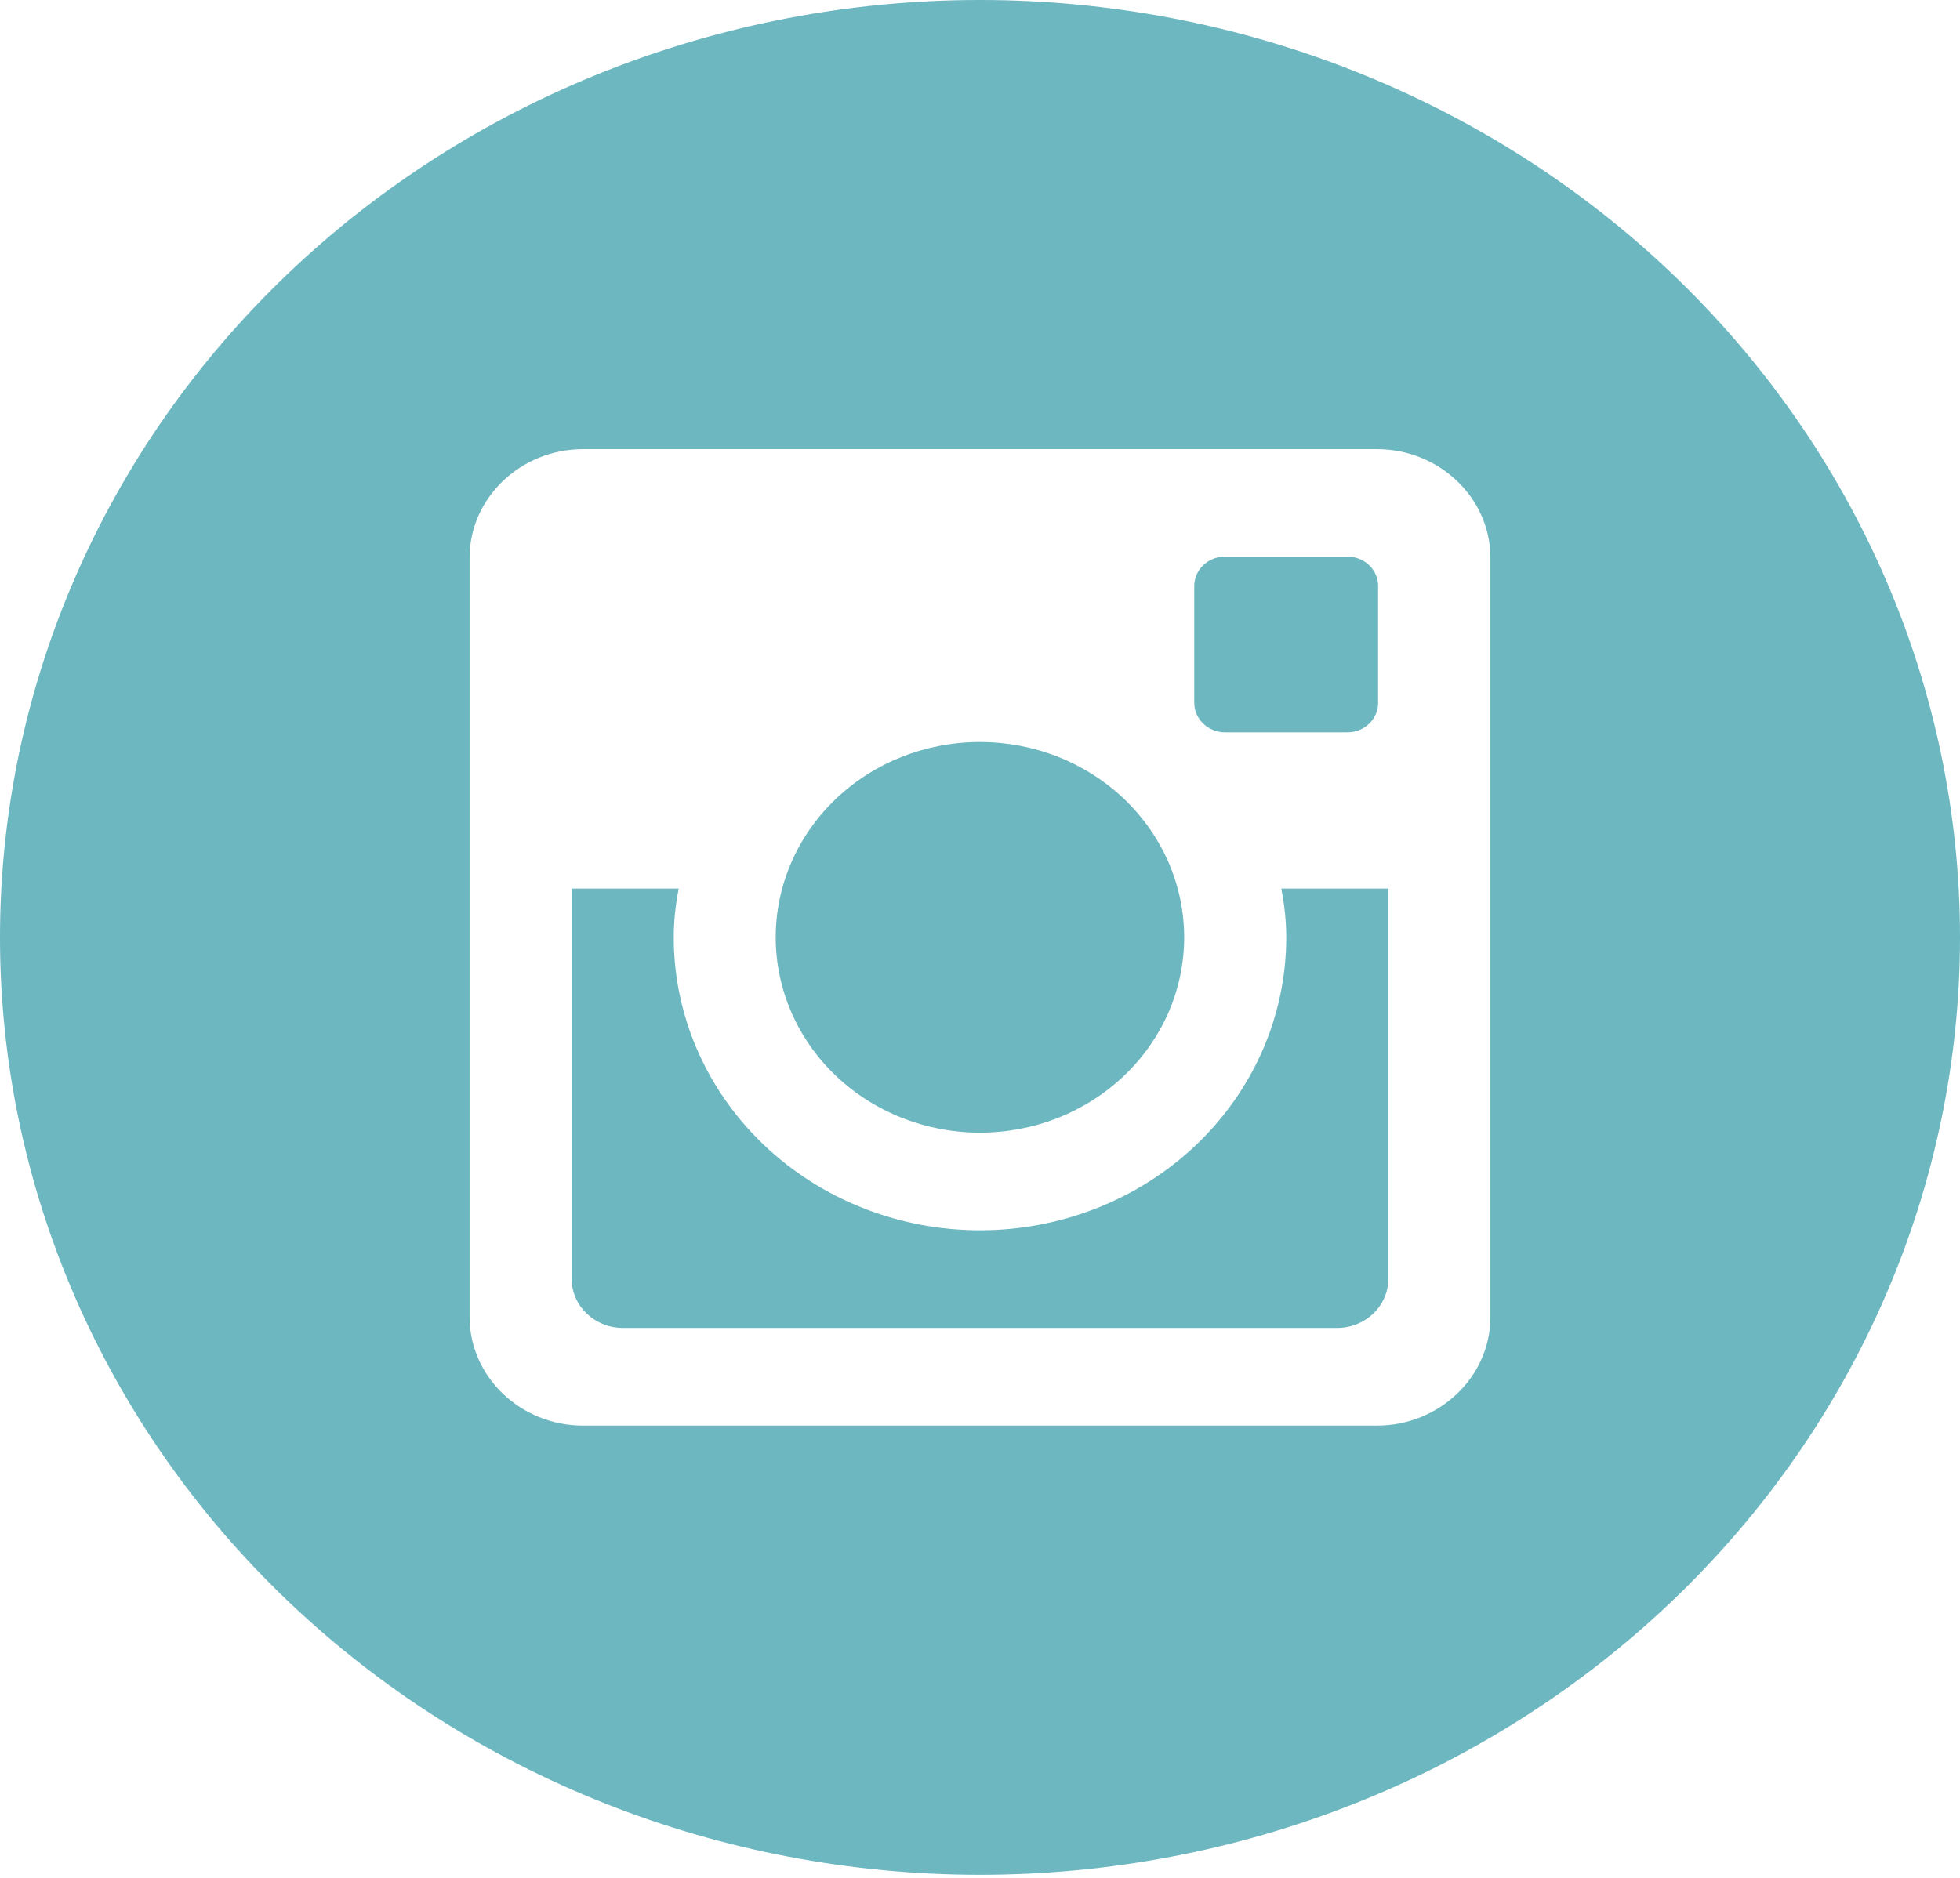 <svg width="48" height="46" viewBox="0 0 48 46" fill="none" xmlns="http://www.w3.org/2000/svg">
<path d="M31.5 22.962C31.5 24.865 30.71 26.69 29.303 28.036C27.897 29.381 25.989 30.137 24 30.137C22.011 30.137 20.103 29.381 18.697 28.036C17.29 26.69 16.5 24.865 16.5 22.962C16.5 22.553 16.545 22.153 16.622 21.766H14V31.326C14 31.991 14.562 32.529 15.258 32.529H32.745C33.078 32.529 33.397 32.402 33.633 32.176C33.868 31.951 34 31.645 34 31.326V21.766H31.378C31.455 22.153 31.5 22.553 31.5 22.962ZM24 27.746C24.657 27.745 25.307 27.622 25.914 27.381C26.52 27.14 27.072 26.788 27.536 26.343C28 25.899 28.369 25.371 28.62 24.791C28.871 24.21 29 23.588 29 22.959C29 22.331 28.87 21.709 28.619 21.128C28.367 20.548 27.999 20.021 27.534 19.576C27.07 19.132 26.518 18.78 25.912 18.54C25.305 18.299 24.654 18.176 23.997 18.176C22.671 18.176 21.399 18.68 20.461 19.578C19.524 20.476 18.997 21.693 18.997 22.962C18.998 24.231 19.525 25.448 20.463 26.345C21.401 27.242 22.674 27.746 24 27.746ZM30 17.939H32.998C33.197 17.939 33.388 17.863 33.529 17.729C33.67 17.594 33.749 17.412 33.75 17.221V14.354C33.75 14.163 33.671 13.979 33.53 13.845C33.389 13.709 33.197 13.634 32.998 13.634H30C29.8 13.634 29.609 13.709 29.468 13.845C29.327 13.979 29.247 14.163 29.247 14.354V17.221C29.25 17.616 29.587 17.939 30 17.939ZM24 0C17.635 0 11.53 2.419 7.029 6.725C2.529 11.031 0 16.872 0 22.962C0 29.052 2.529 34.892 7.029 39.198C11.53 43.505 17.635 45.924 24 45.924C27.152 45.924 30.273 45.33 33.184 44.176C36.096 43.022 38.742 41.331 40.971 39.198C43.199 37.066 44.967 34.535 46.173 31.749C47.379 28.963 48 25.977 48 22.962C48 19.947 47.379 16.961 46.173 14.175C44.967 11.389 43.199 8.858 40.971 6.725C38.742 4.593 36.096 2.902 33.184 1.748C30.273 0.594 27.152 0 24 0ZM36.5 32.264C36.5 33.725 35.25 34.921 33.722 34.921H14.277C12.75 34.921 11.5 33.725 11.5 32.264V13.66C11.5 12.198 12.75 11.002 14.277 11.002H33.722C35.25 11.002 36.5 12.198 36.5 13.66V32.264Z" fill="#6DB7C0"/>
</svg>
